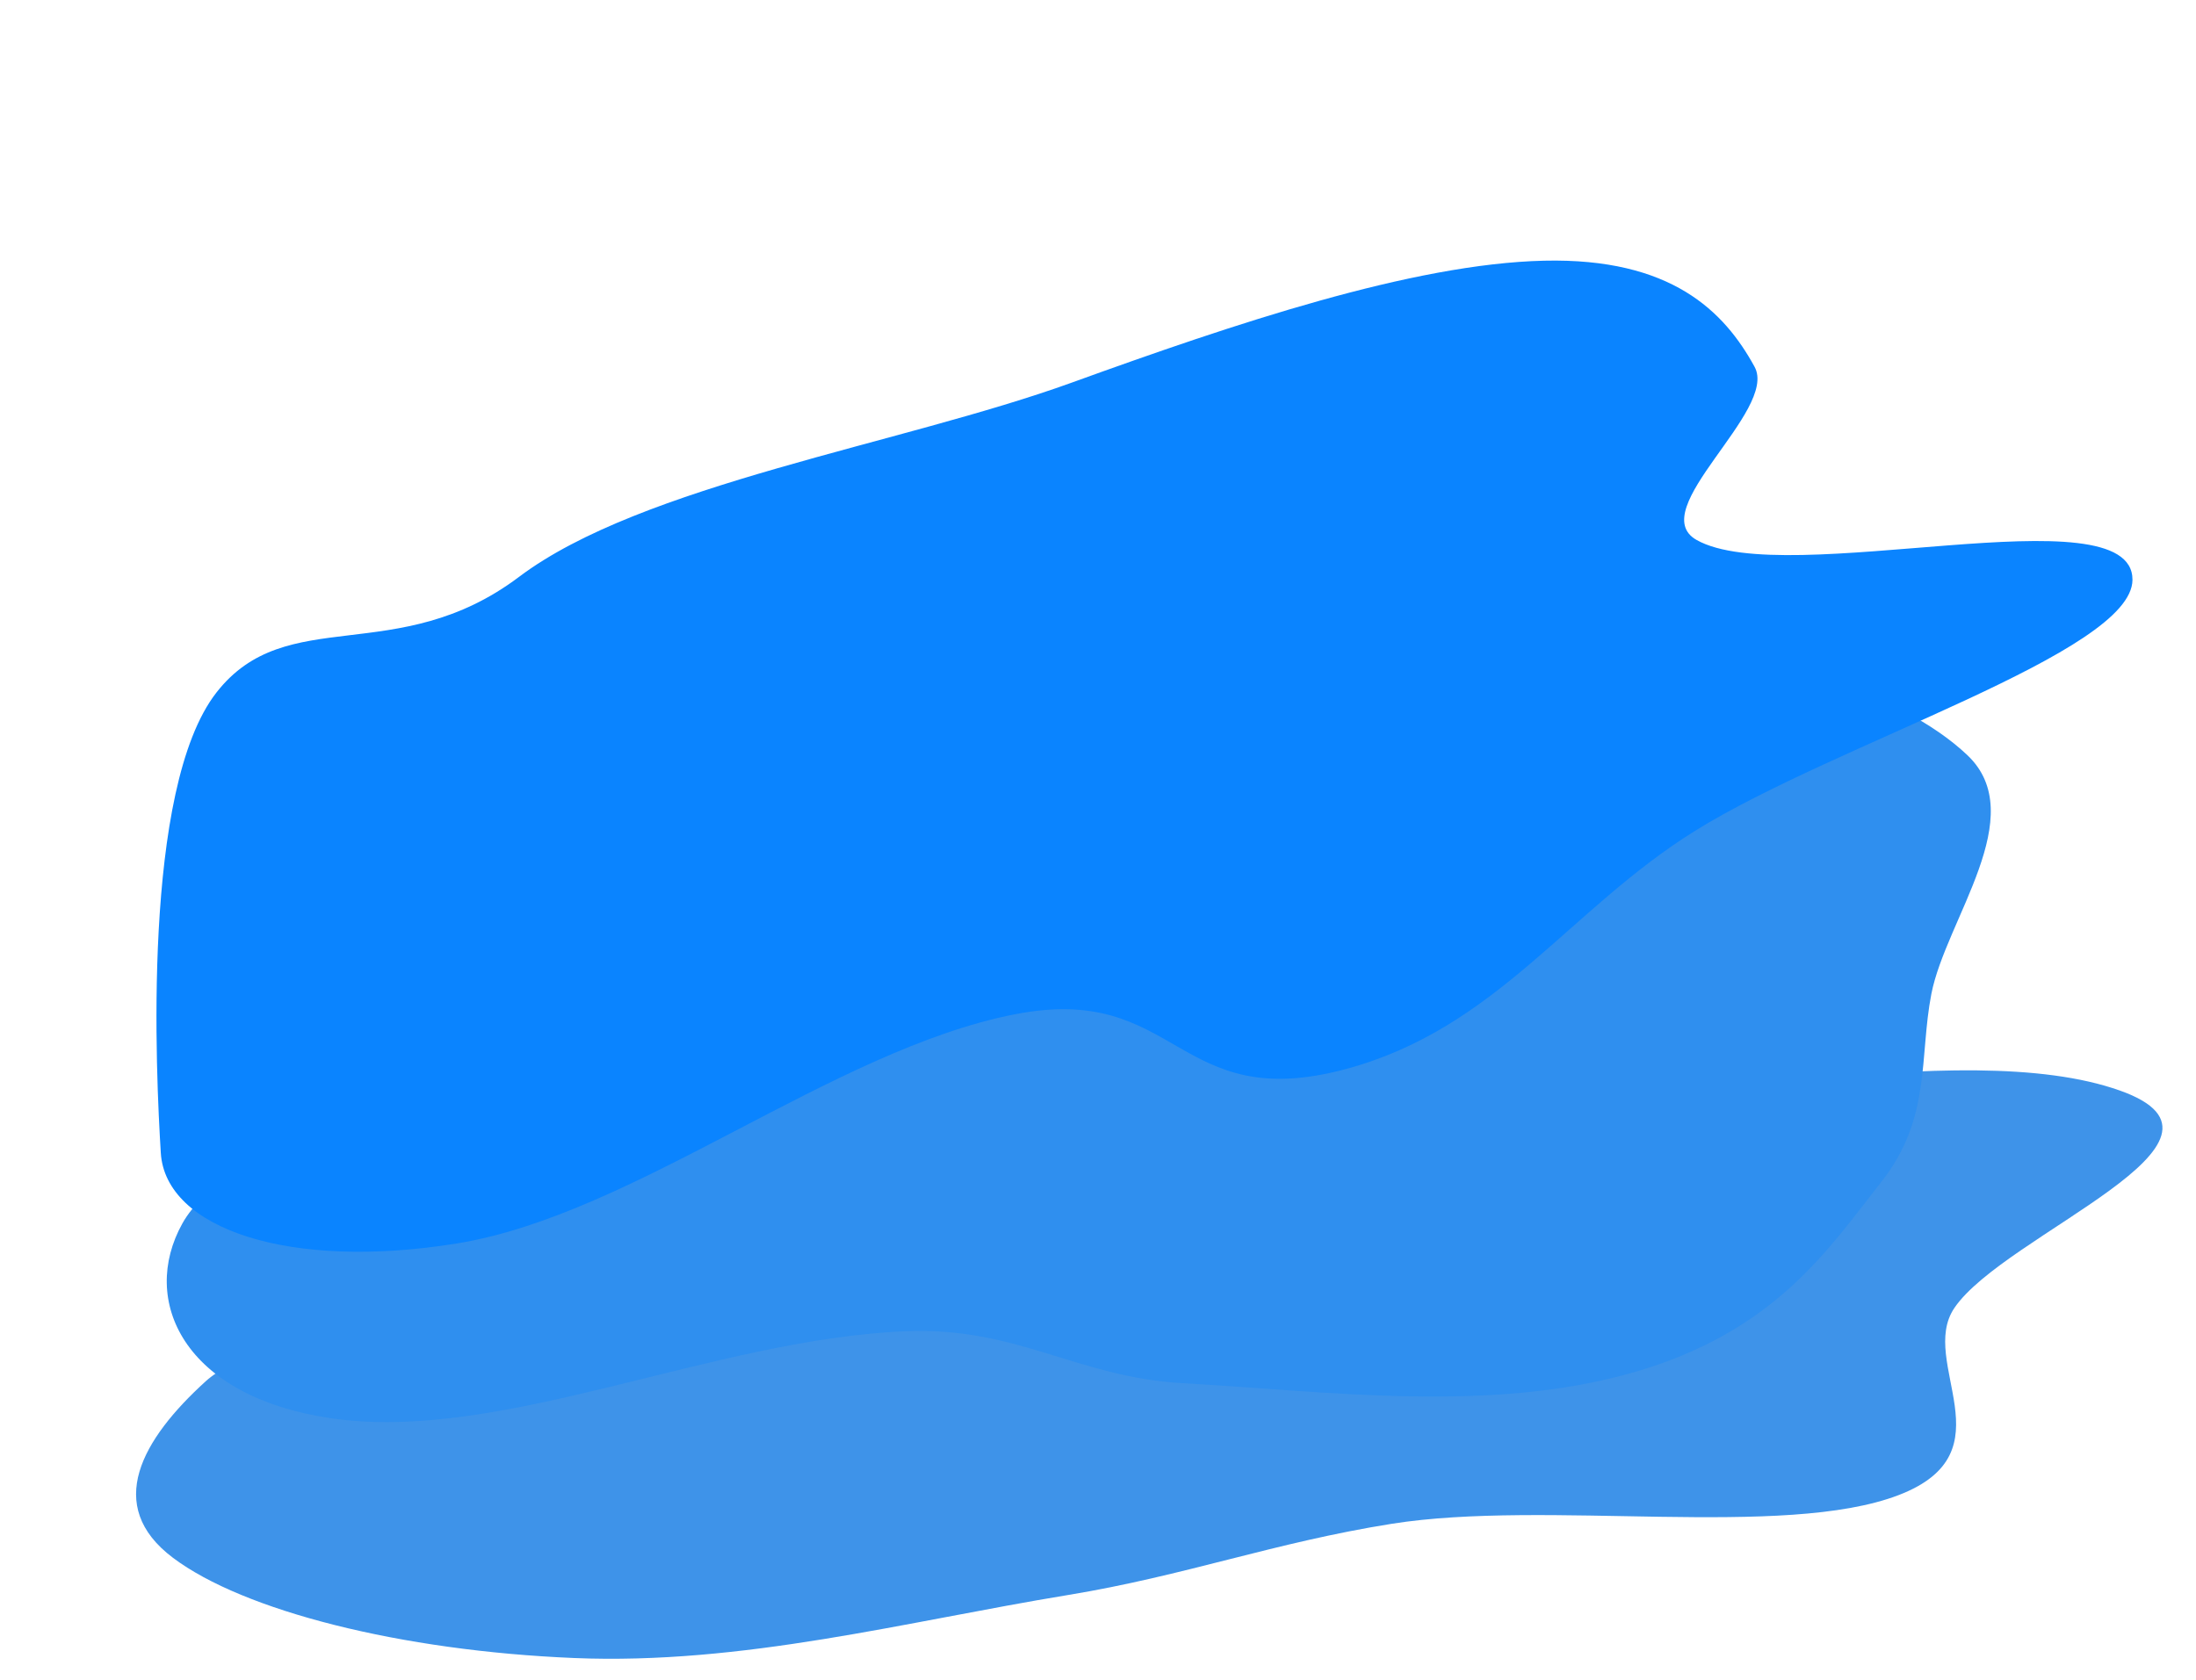 <svg width="1887" height="1444" viewBox="0 0 1887 1444" fill="none" xmlns="http://www.w3.org/2000/svg">
<path fill-rule="evenodd" clip-rule="evenodd" d="M1679.39 1124.15C1647.73 1170.85 1727.79 1248.05 1631.5 1285C1532.64 1322.94 1328.81 1288.58 1195.93 1309.67C1095.06 1325.69 1018.05 1354.42 917.697 1370.89C778.155 1393.8 638.324 1431.08 493.191 1425.04C344.267 1418.85 209.169 1384.44 148.64 1338.91C89.034 1294.08 122.063 1236.86 176.837 1187.11C223.225 1144.99 392.962 1126.09 430.193 1083.22C483.749 1021.55 276.647 940.72 426.769 899.325C570.685 859.64 733.379 940.951 900.211 953.613C1002.5 961.377 1106.43 960.982 1214.03 959.077C1419.72 955.434 1686.45 889.37 1821.56 937.296C1944.36 980.854 1722.52 1060.54 1679.39 1124.15Z" fill="#3E93E9"/>
<path fill-rule="evenodd" clip-rule="evenodd" d="M962.086 775.222C1125.61 721.306 1180.16 600.415 1362.75 573.041C1509.39 551.055 1633.85 595.333 1690.5 649C1745.47 701.078 1672.02 790.433 1659.6 854.264C1649 908.727 1659.76 960.893 1616.8 1015.57C1570.75 1074.18 1524.95 1144.52 1404.16 1179.38C1280.62 1215.03 1141.83 1195.88 1016.4 1188.83C925.23 1183.7 874.323 1140.23 778.157 1144.18C611.525 1151.02 429.541 1240.58 283.929 1218.89C157.519 1200.07 119.996 1117.64 156.671 1051.62C193.921 984.558 356.38 938.041 469.979 883.96C544.636 848.418 615.068 809.29 709.523 788.419C793.019 769.97 885.179 800.58 962.086 775.222Z" fill="#2F8FEF"/>
<path fill-rule="evenodd" clip-rule="evenodd" d="M921.141 328.785C1060.61 278.291 1213.87 226.659 1326.8 224.063C1435.97 221.554 1481.54 267.382 1507.71 315.303C1528.27 352.949 1412.29 438.397 1457.9 464.112C1534.95 507.556 1832.8 421.564 1832.41 498.372C1832.1 560.916 1577.83 638.651 1456.64 714.042C1347.81 781.749 1286.26 883.813 1156.62 918.786C1009.79 958.396 1013.18 844.063 871.883 871.792C714.824 902.616 545.704 1043.89 392.6 1068.73C248.44 1092.12 142.133 1055.96 138.171 990.835C134.175 925.126 121.453 677.91 186.016 595.176C246.316 517.906 341.332 574.649 446.022 495.794C551.556 416.304 773.782 382.137 921.141 328.785Z" fill="#0A84FF"/>
</svg>
